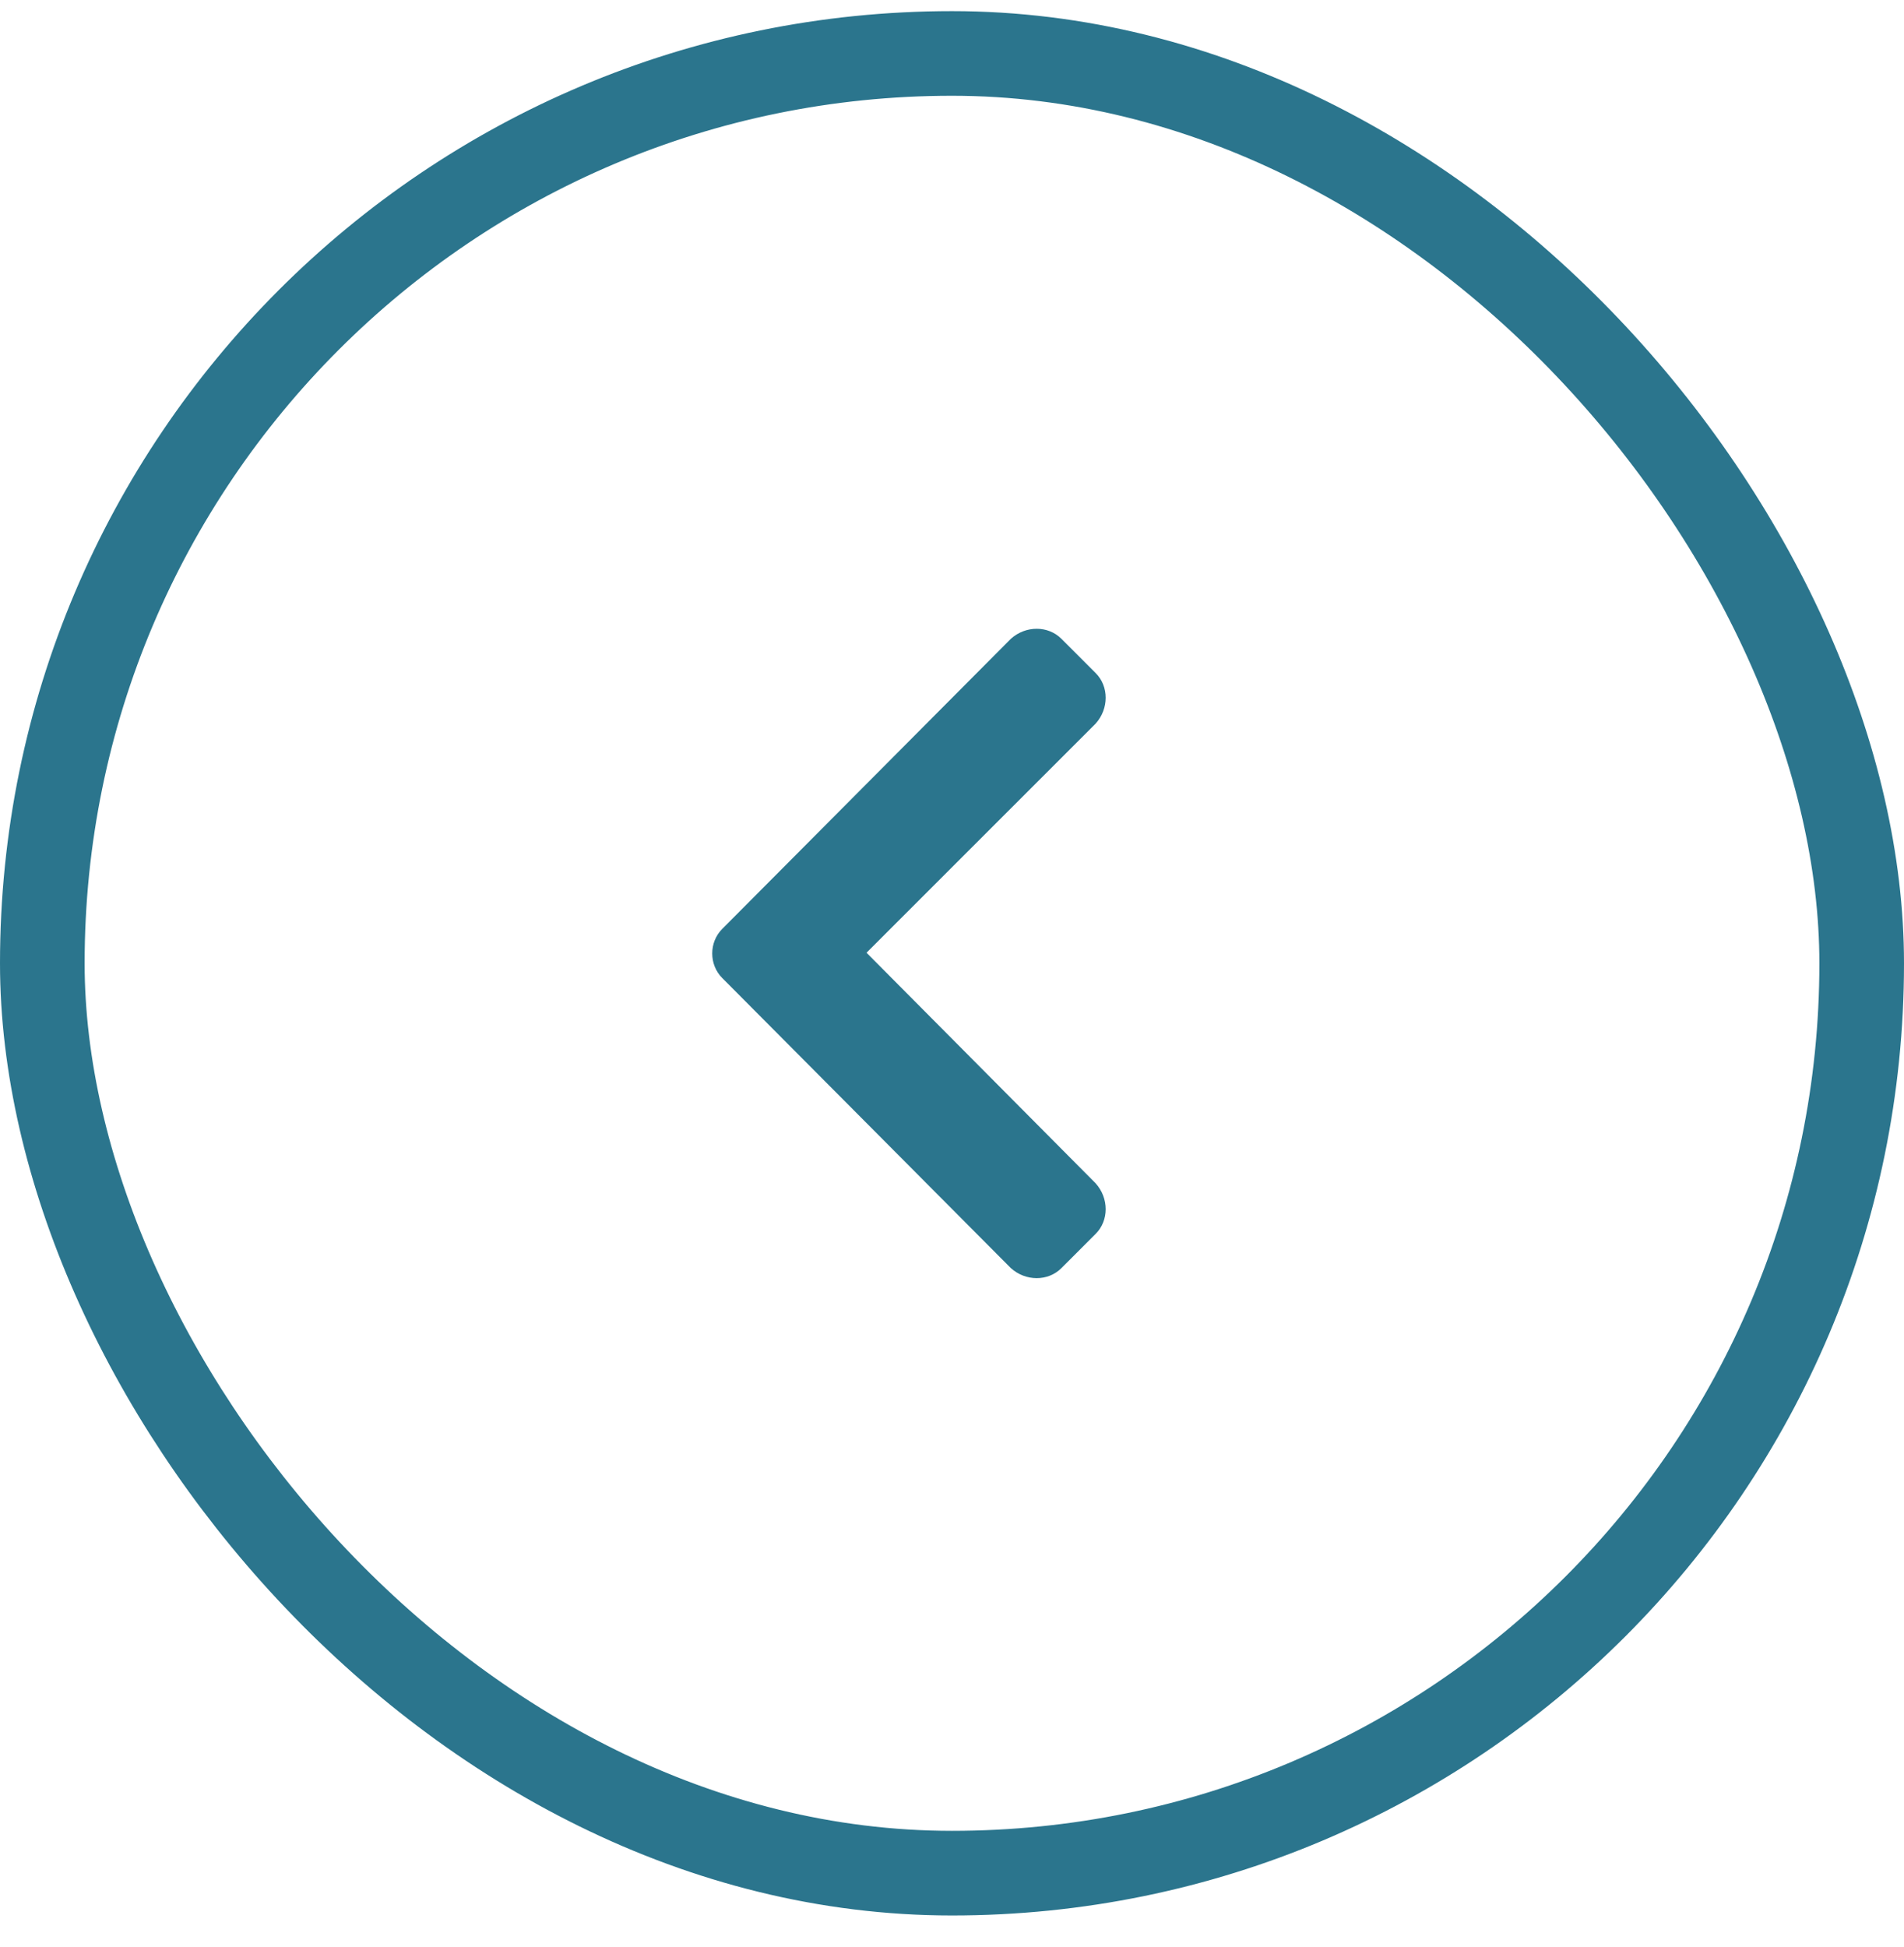 <svg width="45" height="46" viewBox="0 0 45 46" fill="none" xmlns="http://www.w3.org/2000/svg">
<rect x="1" y="1.263" width="43" height="43" rx="21.5" stroke="#2B758D" stroke-width="2"/>
<path d="M17.07 21.95C16.754 22.267 16.754 22.794 17.07 23.111L23.891 29.966C24.242 30.282 24.77 30.282 25.086 29.966L25.895 29.157C26.211 28.841 26.211 28.314 25.895 27.962L20.48 22.513L25.895 17.099C26.211 16.747 26.211 16.22 25.895 15.904L25.086 15.095C24.77 14.779 24.242 14.779 23.891 15.095L17.07 21.95Z" fill="#2B758D"/>
</svg>
